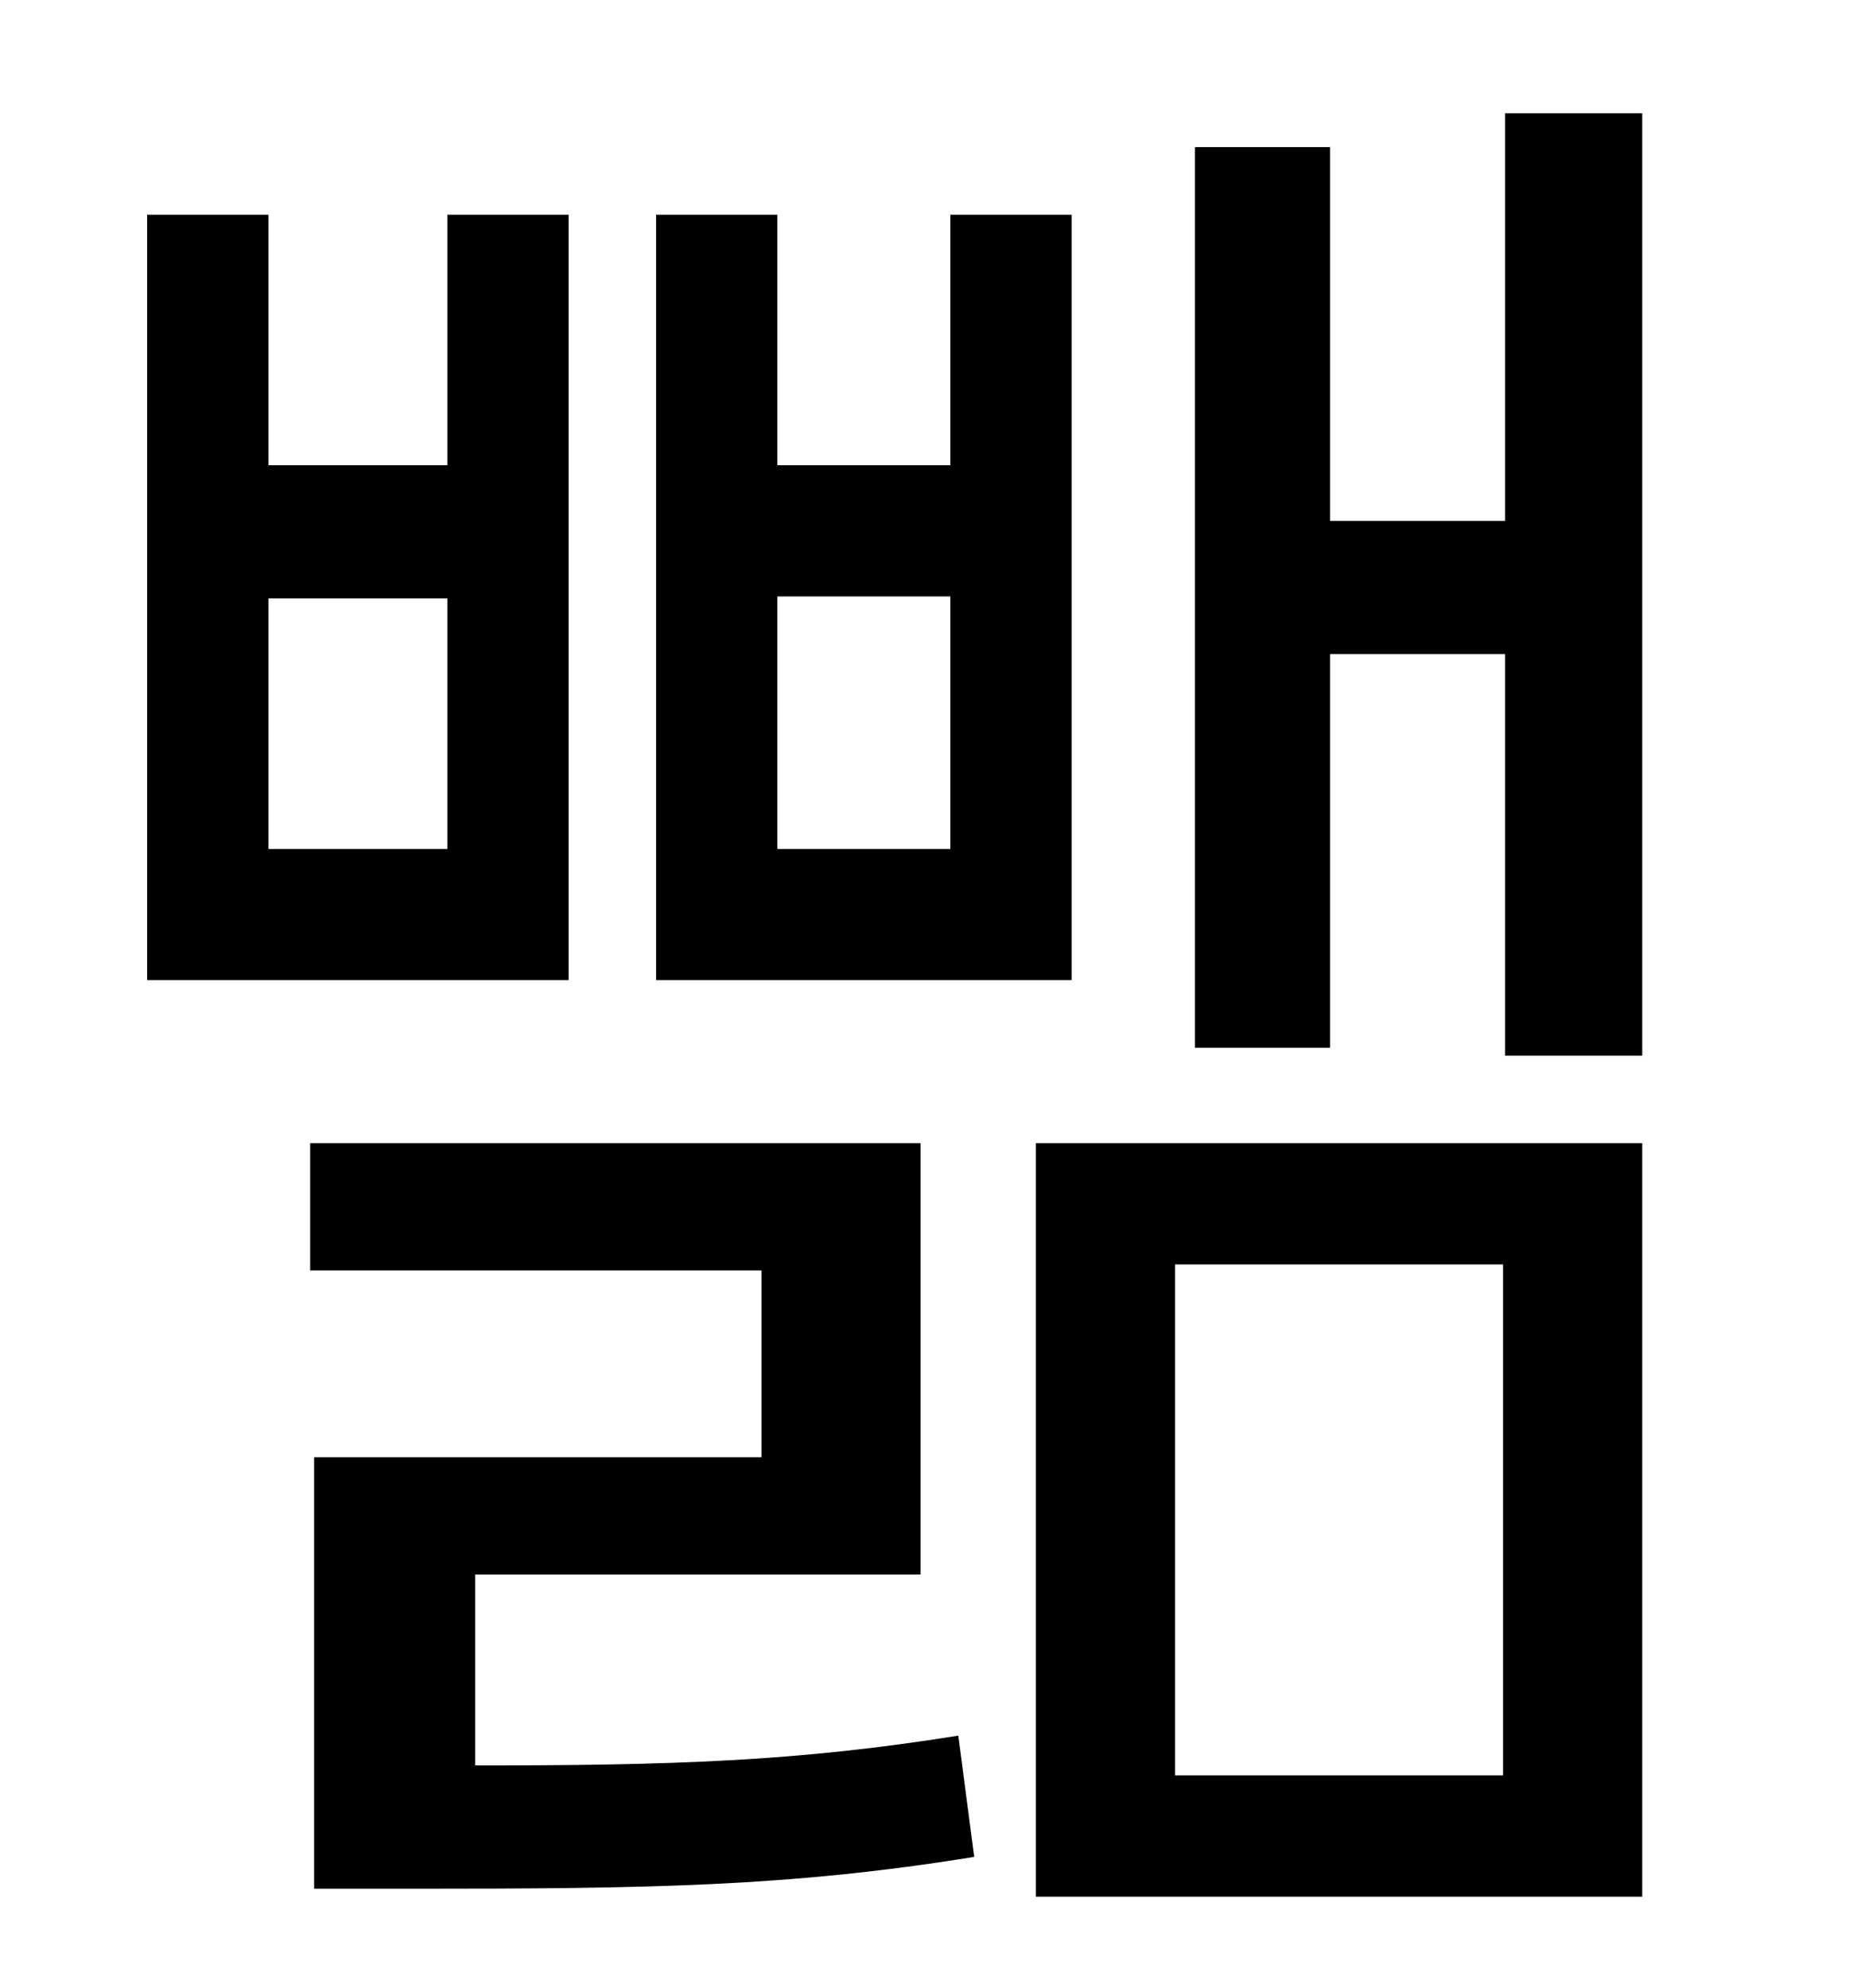<?xml version="1.0" standalone="no"?>
<!DOCTYPE svg PUBLIC "-//W3C//DTD SVG 1.1//EN" "http://www.w3.org/Graphics/SVG/1.1/DTD/svg11.dtd" >
<svg xmlns="http://www.w3.org/2000/svg" xmlns:xlink="http://www.w3.org/1999/xlink" version="1.1" viewBox="-10 0 930 1000">
   <path fill="currentColor"
d="M468 427v-127h-87v127h87zM529 108v385h-209v-385h61v126h87v-126h61zM215 427v-126h-90v126h90zM276 108v385h-212v-385h61v126h90v-126h61zM229 792v96c99 0 162 -2 243 -15l8 61c-93 15 -163 16 -282 16h-50v-217h225v-94h-227v-64h307v217h-224zM581 636v257h165
v-257h-165zM511 954v-379h305v379h-305zM747 57h69v474h-69v-202h-88v198h-68v-453h68v188h88v-205z" />
</svg>
